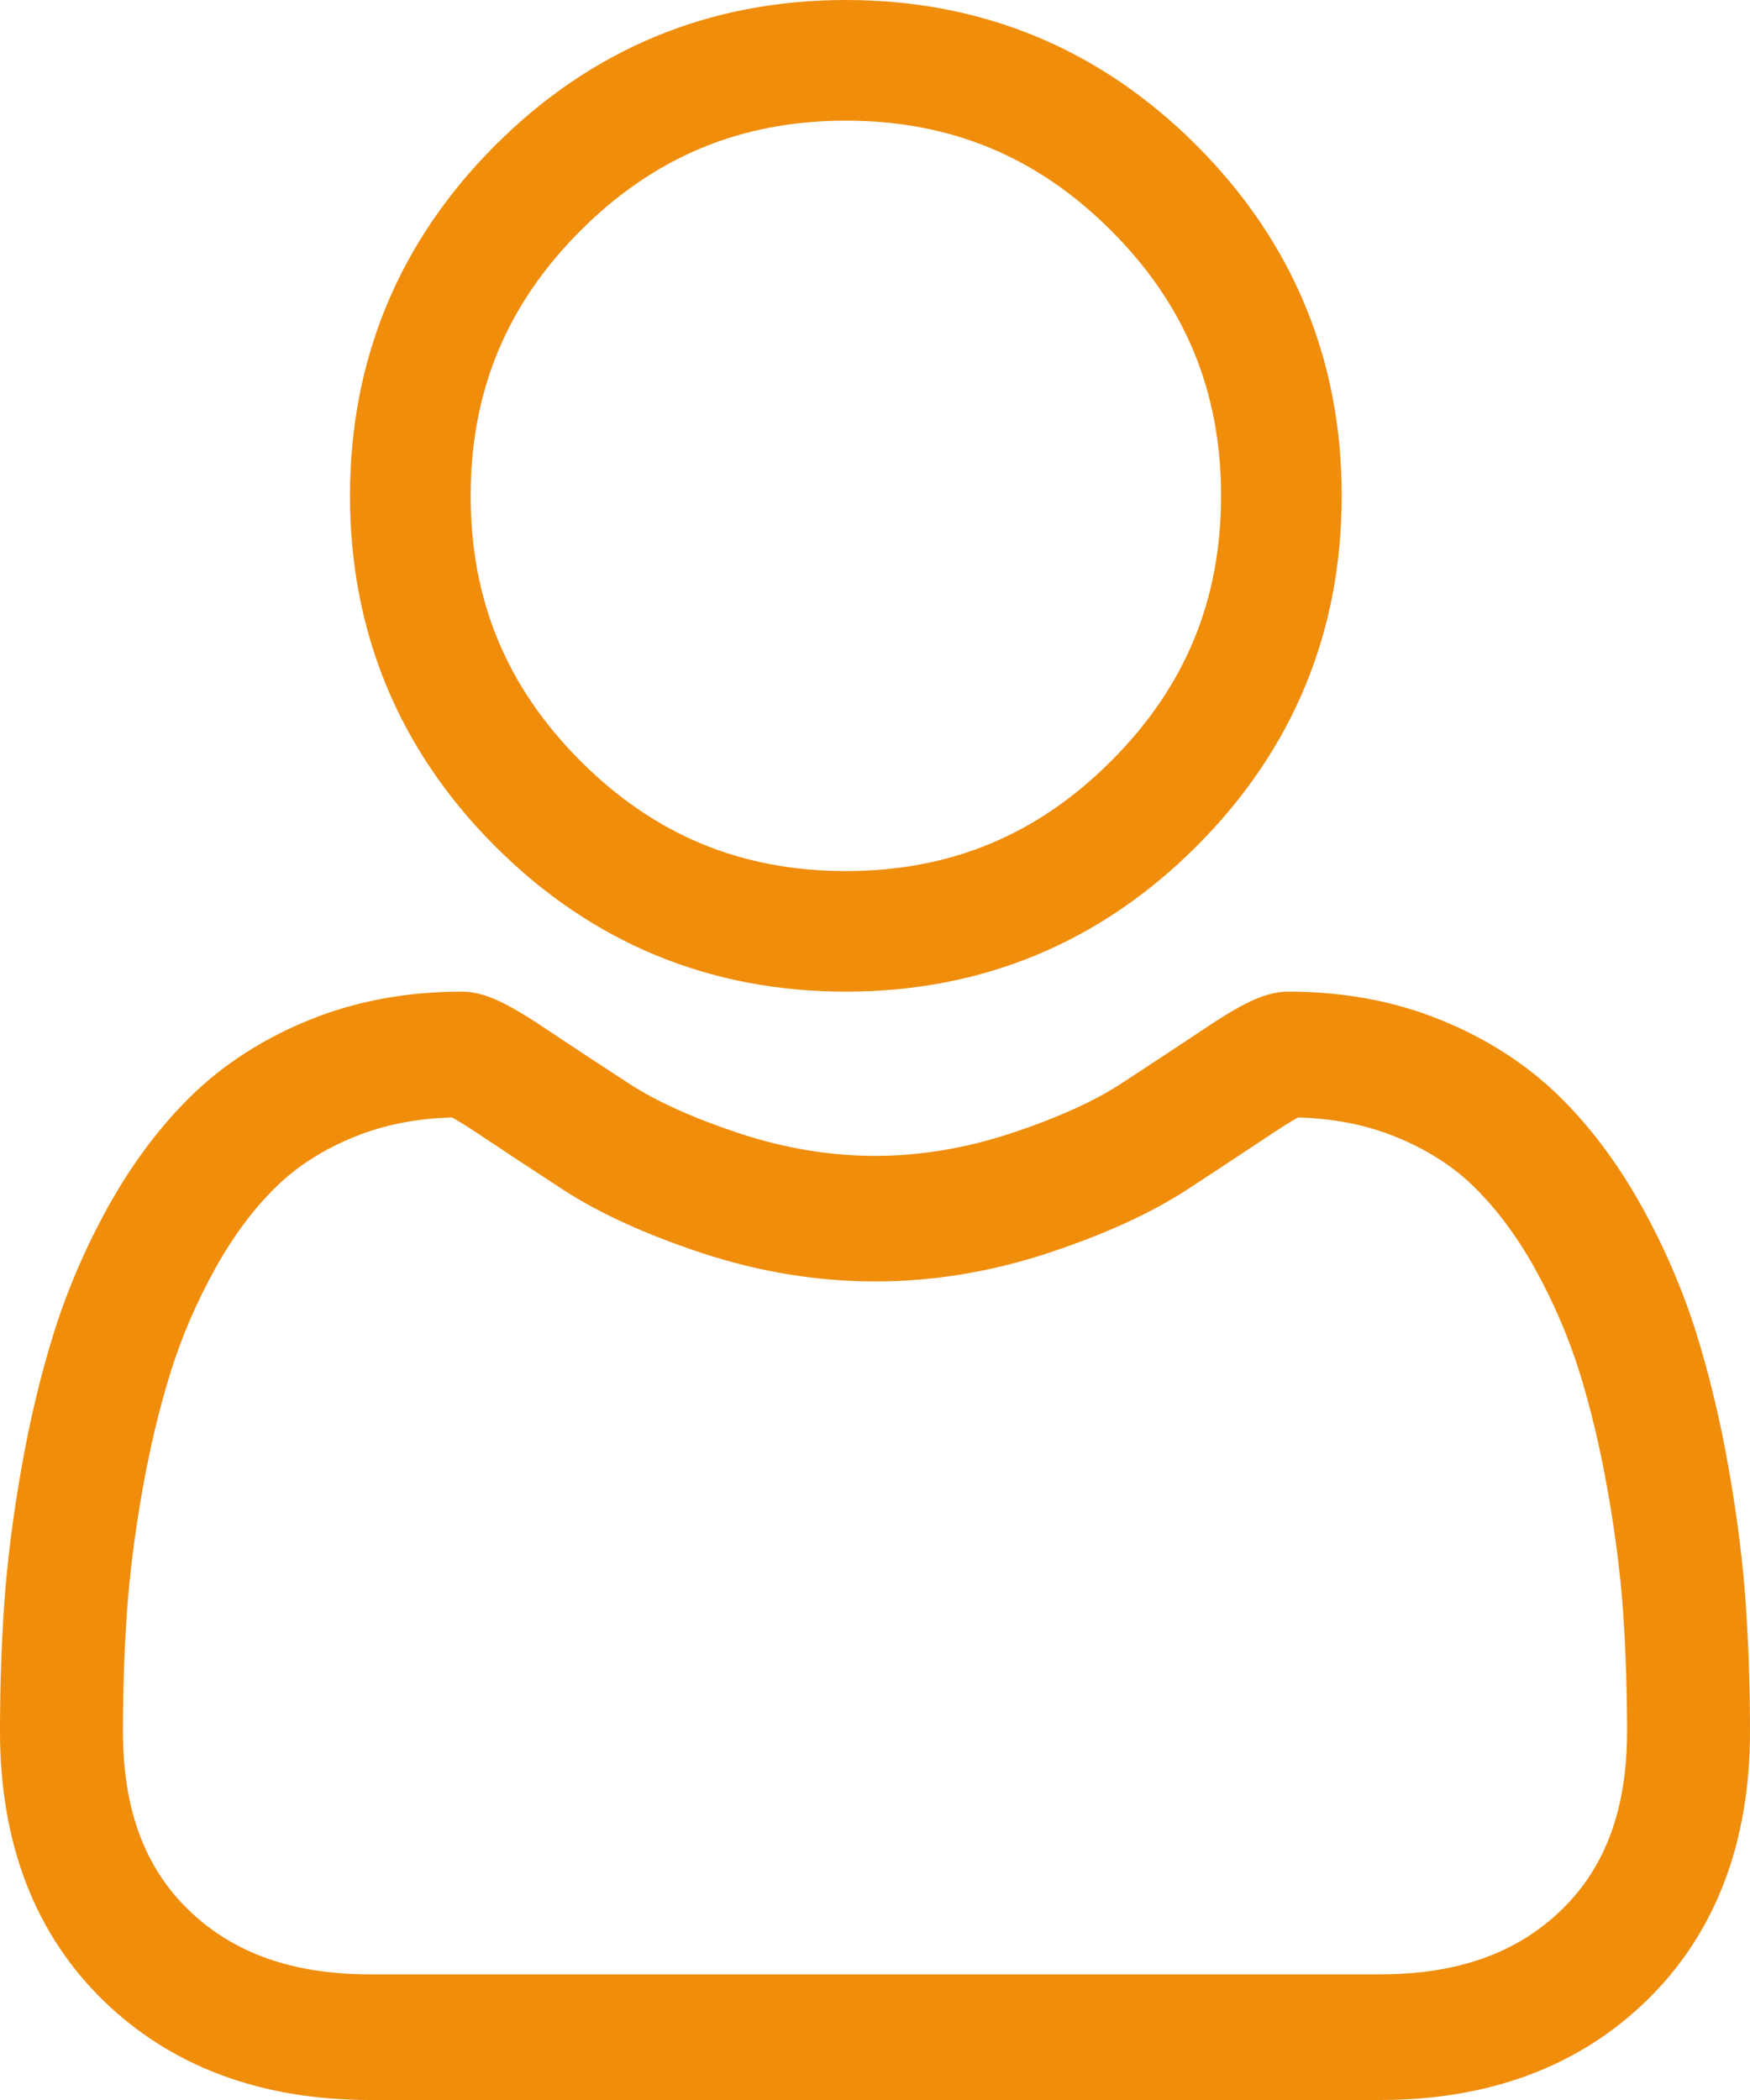 <svg width="20" height="24" viewBox="0 0 20 24" fill="none" xmlns="http://www.w3.org/2000/svg">
<path d="M9.667 11.333C8.11 11.333 6.762 10.775 5.66 9.673C4.559 8.572 4 7.224 4 5.666C4 4.11 4.559 2.762 5.66 1.66C6.762 0.558 8.11 0 9.667 0C11.224 0 12.572 0.558 13.673 1.66C14.775 2.762 15.334 4.11 15.334 5.666C15.334 7.224 14.775 8.572 13.673 9.673C12.571 10.775 11.223 11.333 9.667 11.333ZM12.698 2.635C11.853 1.79 10.862 1.379 9.667 1.379C8.472 1.379 7.481 1.79 6.635 2.635C5.79 3.48 5.379 4.472 5.379 5.666C5.379 6.861 5.79 7.853 6.635 8.698C7.481 9.544 8.472 9.955 9.667 9.955C10.861 9.955 11.853 9.544 12.698 8.698C13.544 7.853 13.955 6.861 13.955 5.666C13.955 4.472 13.544 3.48 12.698 2.635Z" fill="#F08D0B"/>
<path d="M0.048 18.339C0.081 17.861 0.146 17.34 0.243 16.791C0.34 16.236 0.465 15.713 0.615 15.234C0.77 14.739 0.981 14.25 1.241 13.782C1.512 13.296 1.829 12.873 2.185 12.525C2.558 12.16 3.014 11.867 3.542 11.654C4.067 11.441 4.65 11.333 5.273 11.333C5.517 11.333 5.754 11.436 6.211 11.74C6.492 11.928 6.822 12.145 7.189 12.384C7.503 12.589 7.928 12.78 8.454 12.954C8.966 13.123 9.487 13.21 10.001 13.21C10.514 13.21 11.035 13.123 11.548 12.954C12.073 12.781 12.498 12.589 12.812 12.385C13.176 12.147 13.505 11.93 13.79 11.74C14.247 11.436 14.484 11.333 14.728 11.333C15.352 11.333 15.934 11.441 16.459 11.654C16.986 11.867 17.443 12.16 17.816 12.525C18.172 12.873 18.489 13.296 18.759 13.782C19.02 14.25 19.23 14.739 19.386 15.234C19.535 15.713 19.661 16.236 19.758 16.791C19.854 17.34 19.92 17.861 19.952 18.339C19.984 18.807 20 19.294 20 19.786C20 21.065 19.602 22.101 18.818 22.864C18.043 23.618 17.018 24 15.771 24H4.229C2.982 24 1.957 23.618 1.182 22.864C0.398 22.101 0 21.065 0 19.786C0 19.292 0.016 18.805 0.048 18.339ZM2.151 21.824C2.663 22.322 3.343 22.564 4.229 22.564H15.771C16.658 22.564 17.337 22.322 17.849 21.824C18.351 21.336 18.595 20.669 18.595 19.786C18.595 19.327 18.58 18.874 18.551 18.439C18.522 18.012 18.463 17.543 18.375 17.044C18.289 16.552 18.179 16.09 18.048 15.672C17.922 15.271 17.751 14.874 17.538 14.491C17.335 14.127 17.102 13.814 16.844 13.562C16.604 13.326 16.3 13.133 15.942 12.989C15.611 12.855 15.239 12.782 14.836 12.771C14.787 12.797 14.699 12.848 14.557 12.943C14.268 13.135 13.935 13.355 13.568 13.595C13.153 13.865 12.618 14.11 11.98 14.32C11.327 14.536 10.661 14.645 10.001 14.645C9.34 14.645 8.674 14.536 8.021 14.32C7.382 14.109 6.848 13.865 6.433 13.595C6.056 13.349 5.733 13.136 5.444 12.943C5.302 12.849 5.214 12.797 5.165 12.771C4.761 12.782 4.39 12.855 4.059 12.989C3.701 13.133 3.397 13.327 3.157 13.562C2.899 13.814 2.666 14.127 2.463 14.492C2.25 14.874 2.079 15.271 1.953 15.672C1.822 16.09 1.712 16.552 1.625 17.044C1.538 17.543 1.479 18.012 1.45 18.439V18.439C1.42 18.873 1.405 19.326 1.405 19.786C1.405 20.669 1.649 21.336 2.151 21.824Z" fill="#F08D0B"/>
</svg>
